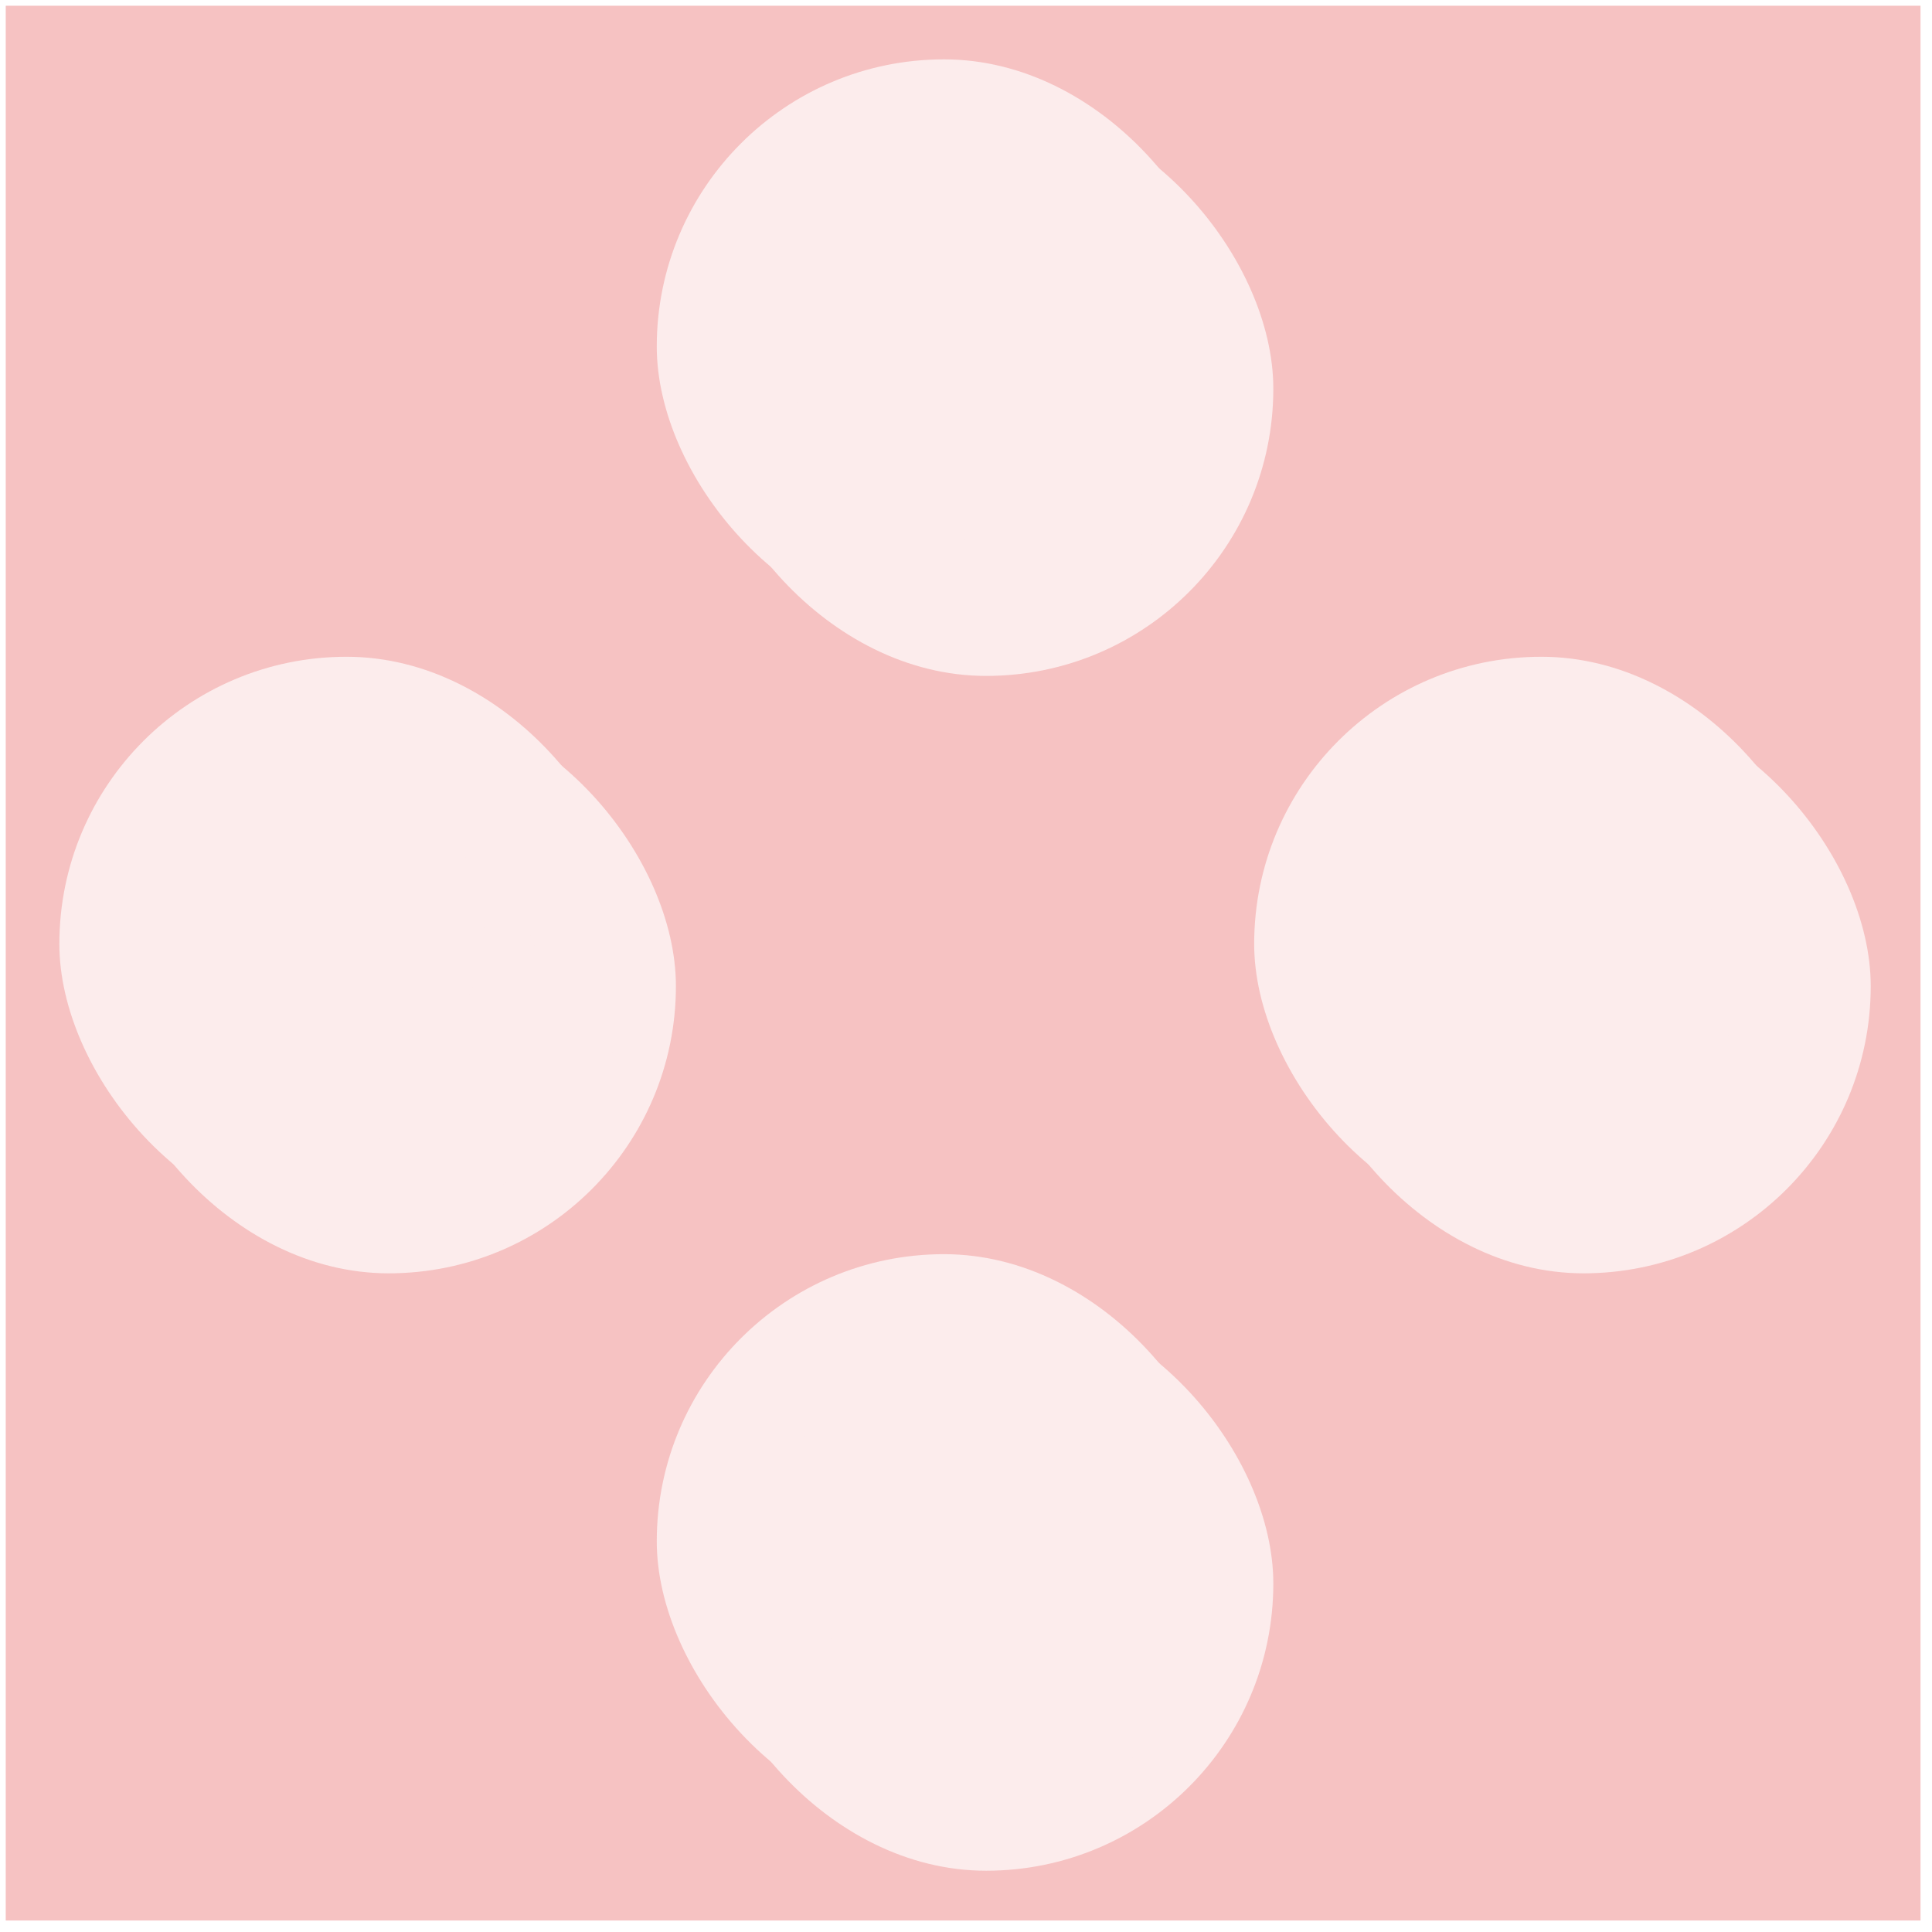 <svg xmlns="http://www.w3.org/2000/svg" xmlns:xlink="http://www.w3.org/1999/xlink" width="1009" height="1009" viewBox="0 0 1009 1009">
  <defs>
    <style>
      .cls-1 {
        clip-path: url(#clip-square_table);
      }

      .cls-2 {
        fill: #f6c2c2;
      }

      .cls-3 {
        fill: #fcecec;
      }

      .cls-4 {
        filter: url(#dark-8);
      }

      .cls-5 {
        filter: url(#light-8);
      }

      .cls-6 {
        filter: url(#light-7);
      }

      .cls-7 {
        filter: url(#dark-7);
      }

      .cls-8 {
        filter: url(#dark-6);
      }

      .cls-9 {
        filter: url(#light-6);
      }

      .cls-10 {
        filter: url(#light-5);
      }

      .cls-11 {
        filter: url(#dark-5);
      }

      .cls-12 {
        filter: url(#dark-4);
      }

      .cls-13 {
        filter: url(#light-4);
      }

      .cls-14 {
        filter: url(#light-3);
      }

      .cls-15 {
        filter: url(#dark-3);
      }

      .cls-16 {
        filter: url(#dark-2);
      }

      .cls-17 {
        filter: url(#light-2);
      }

      .cls-18 {
        filter: url(#light);
      }

      .cls-19 {
        filter: url(#dark);
      }

      .cls-20 {
        filter: url(#table);
      }
    </style>
    <filter id="table" x="-12" y="-12" width="1030" height="1030" filterUnits="userSpaceOnUse">
      <feOffset dx="3" dy="3" input="SourceAlpha"/>
      <feGaussianBlur stdDeviation="5" result="blur"/>
      <feFlood flood-opacity="0.161"/>
      <feComposite operator="in" in2="blur"/>
      <feComposite in="SourceGraphic"/>
    </filter>
    <filter id="dark" x="350" y="662" width="330" height="330" filterUnits="userSpaceOnUse">
      <feOffset dx="15" dy="15" input="SourceAlpha"/>
      <feGaussianBlur stdDeviation="5" result="blur-2"/>
      <feFlood flood-opacity="0.102"/>
      <feComposite operator="in" in2="blur-2"/>
      <feComposite in="SourceGraphic"/>
    </filter>
    <filter id="light" x="328" y="640" width="330" height="330" filterUnits="userSpaceOnUse">
      <feOffset dx="-7" dy="-7" input="SourceAlpha"/>
      <feGaussianBlur stdDeviation="5" result="blur-3"/>
      <feFlood flood-color="#fff" flood-opacity="0.102"/>
      <feComposite operator="in" in2="blur-3"/>
      <feComposite in="SourceGraphic"/>
    </filter>
    <filter id="light-2" x="405" y="717" width="220" height="220" filterUnits="userSpaceOnUse">
      <feOffset dx="15" dy="15" input="SourceAlpha"/>
      <feGaussianBlur stdDeviation="10" result="blur-4"/>
      <feFlood flood-color="#fff" flood-opacity="0.149"/>
      <feComposite operator="in" in2="blur-4"/>
      <feComposite in="SourceGraphic"/>
    </filter>
    <filter id="dark-2" x="375" y="687" width="220" height="220" filterUnits="userSpaceOnUse">
      <feOffset dx="-15" dy="-15" input="SourceAlpha"/>
      <feGaussianBlur stdDeviation="10" result="blur-5"/>
      <feFlood flood-opacity="0.102"/>
      <feComposite operator="in" in2="blur-5"/>
      <feComposite in="SourceGraphic"/>
    </filter>
    <filter id="dark-3" x="662" y="350" width="330" height="330" filterUnits="userSpaceOnUse">
      <feOffset dx="15" dy="15" input="SourceAlpha"/>
      <feGaussianBlur stdDeviation="5" result="blur-6"/>
      <feFlood flood-opacity="0.102"/>
      <feComposite operator="in" in2="blur-6"/>
      <feComposite in="SourceGraphic"/>
    </filter>
    <filter id="light-3" x="640" y="328" width="330" height="330" filterUnits="userSpaceOnUse">
      <feOffset dx="-7" dy="-7" input="SourceAlpha"/>
      <feGaussianBlur stdDeviation="5" result="blur-7"/>
      <feFlood flood-color="#fff" flood-opacity="0.102"/>
      <feComposite operator="in" in2="blur-7"/>
      <feComposite in="SourceGraphic"/>
    </filter>
    <filter id="light-4" x="717" y="405" width="220" height="220" filterUnits="userSpaceOnUse">
      <feOffset dx="15" dy="15" input="SourceAlpha"/>
      <feGaussianBlur stdDeviation="10" result="blur-8"/>
      <feFlood flood-color="#fff" flood-opacity="0.149"/>
      <feComposite operator="in" in2="blur-8"/>
      <feComposite in="SourceGraphic"/>
    </filter>
    <filter id="dark-4" x="687" y="375" width="220" height="220" filterUnits="userSpaceOnUse">
      <feOffset dx="-15" dy="-15" input="SourceAlpha"/>
      <feGaussianBlur stdDeviation="10" result="blur-9"/>
      <feFlood flood-opacity="0.102"/>
      <feComposite operator="in" in2="blur-9"/>
      <feComposite in="SourceGraphic"/>
    </filter>
    <filter id="dark-5" x="38" y="350" width="330" height="330" filterUnits="userSpaceOnUse">
      <feOffset dx="15" dy="15" input="SourceAlpha"/>
      <feGaussianBlur stdDeviation="5" result="blur-10"/>
      <feFlood flood-opacity="0.102"/>
      <feComposite operator="in" in2="blur-10"/>
      <feComposite in="SourceGraphic"/>
    </filter>
    <filter id="light-5" x="16" y="328" width="330" height="330" filterUnits="userSpaceOnUse">
      <feOffset dx="-7" dy="-7" input="SourceAlpha"/>
      <feGaussianBlur stdDeviation="5" result="blur-11"/>
      <feFlood flood-color="#fff" flood-opacity="0.102"/>
      <feComposite operator="in" in2="blur-11"/>
      <feComposite in="SourceGraphic"/>
    </filter>
    <filter id="light-6" x="93" y="405" width="220" height="220" filterUnits="userSpaceOnUse">
      <feOffset dx="15" dy="15" input="SourceAlpha"/>
      <feGaussianBlur stdDeviation="10" result="blur-12"/>
      <feFlood flood-color="#fff" flood-opacity="0.149"/>
      <feComposite operator="in" in2="blur-12"/>
      <feComposite in="SourceGraphic"/>
    </filter>
    <filter id="dark-6" x="63" y="375" width="220" height="220" filterUnits="userSpaceOnUse">
      <feOffset dx="-15" dy="-15" input="SourceAlpha"/>
      <feGaussianBlur stdDeviation="10" result="blur-13"/>
      <feFlood flood-opacity="0.102"/>
      <feComposite operator="in" in2="blur-13"/>
      <feComposite in="SourceGraphic"/>
    </filter>
    <filter id="dark-7" x="350" y="38" width="330" height="330" filterUnits="userSpaceOnUse">
      <feOffset dx="15" dy="15" input="SourceAlpha"/>
      <feGaussianBlur stdDeviation="5" result="blur-14"/>
      <feFlood flood-opacity="0.102"/>
      <feComposite operator="in" in2="blur-14"/>
      <feComposite in="SourceGraphic"/>
    </filter>
    <filter id="light-7" x="328" y="16" width="330" height="330" filterUnits="userSpaceOnUse">
      <feOffset dx="-7" dy="-7" input="SourceAlpha"/>
      <feGaussianBlur stdDeviation="5" result="blur-15"/>
      <feFlood flood-color="#fff" flood-opacity="0.102"/>
      <feComposite operator="in" in2="blur-15"/>
      <feComposite in="SourceGraphic"/>
    </filter>
    <filter id="light-8" x="405" y="93" width="220" height="220" filterUnits="userSpaceOnUse">
      <feOffset dx="15" dy="15" input="SourceAlpha"/>
      <feGaussianBlur stdDeviation="10" result="blur-16"/>
      <feFlood flood-color="#fff" flood-opacity="0.149"/>
      <feComposite operator="in" in2="blur-16"/>
      <feComposite in="SourceGraphic"/>
    </filter>
    <filter id="dark-8" x="375" y="63" width="220" height="220" filterUnits="userSpaceOnUse">
      <feOffset dx="-15" dy="-15" input="SourceAlpha"/>
      <feGaussianBlur stdDeviation="10" result="blur-17"/>
      <feFlood flood-opacity="0.102"/>
      <feComposite operator="in" in2="blur-17"/>
      <feComposite in="SourceGraphic"/>
    </filter>
    <clipPath id="clip-square_table">
      <rect width="1009" height="1009"/>
    </clipPath>
  </defs>
  <g id="square_table" class="cls-1">
    <g id="table-2" data-name="table">
      <g class="cls-20" transform="matrix(1, 0, 0, 1, 0, 0)">
        <rect id="table-3" data-name="table" class="cls-2" width="1000" height="1000"/>
      </g>
      <g id="S-plate" transform="translate(350 662)">
        <g id="outer">
          <g class="cls-19" transform="matrix(1, 0, 0, 1, -350, -662)">
            <rect id="dark-9" data-name="dark" class="cls-3" width="300" height="300" rx="150" transform="translate(350 662)"/>
          </g>
          <g class="cls-18" transform="matrix(1, 0, 0, 1, -350, -662)">
            <rect id="light-9" data-name="light" class="cls-3" width="300" height="300" rx="150" transform="translate(350 662)"/>
          </g>
        </g>
        <g id="inner" transform="translate(70 70)">
          <g class="cls-17" transform="matrix(1, 0, 0, 1, -420, -732)">
            <rect id="light-10" data-name="light" class="cls-3" width="160" height="160" rx="80" transform="translate(420 732)"/>
          </g>
          <g class="cls-16" transform="matrix(1, 0, 0, 1, -420, -732)">
            <rect id="dark-10" data-name="dark" class="cls-3" width="160" height="160" rx="80" transform="translate(420 732)"/>
          </g>
        </g>
      </g>
      <g id="E-plate" transform="translate(662 350)">
        <g id="outer-2" data-name="outer">
          <g class="cls-15" transform="matrix(1, 0, 0, 1, -662, -350)">
            <rect id="dark-11" data-name="dark" class="cls-3" width="300" height="300" rx="150" transform="translate(662 350)"/>
          </g>
          <g class="cls-14" transform="matrix(1, 0, 0, 1, -662, -350)">
            <rect id="light-11" data-name="light" class="cls-3" width="300" height="300" rx="150" transform="translate(662 350)"/>
          </g>
        </g>
        <g id="inner-2" data-name="inner" transform="translate(70 70)">
          <g class="cls-13" transform="matrix(1, 0, 0, 1, -732, -420)">
            <rect id="light-12" data-name="light" class="cls-3" width="160" height="160" rx="80" transform="translate(732 420)"/>
          </g>
          <g class="cls-12" transform="matrix(1, 0, 0, 1, -732, -420)">
            <rect id="dark-12" data-name="dark" class="cls-3" width="160" height="160" rx="80" transform="translate(732 420)"/>
          </g>
        </g>
      </g>
      <g id="W-plate" transform="translate(38 350)">
        <g id="outer-3" data-name="outer">
          <g class="cls-11" transform="matrix(1, 0, 0, 1, -38, -350)">
            <rect id="dark-13" data-name="dark" class="cls-3" width="300" height="300" rx="150" transform="translate(38 350)"/>
          </g>
          <g class="cls-10" transform="matrix(1, 0, 0, 1, -38, -350)">
            <rect id="light-13" data-name="light" class="cls-3" width="300" height="300" rx="150" transform="translate(38 350)"/>
          </g>
        </g>
        <g id="inner-3" data-name="inner" transform="translate(70 70)">
          <g class="cls-9" transform="matrix(1, 0, 0, 1, -108, -420)">
            <rect id="light-14" data-name="light" class="cls-3" width="160" height="160" rx="80" transform="translate(108 420)"/>
          </g>
          <g class="cls-8" transform="matrix(1, 0, 0, 1, -108, -420)">
            <rect id="dark-14" data-name="dark" class="cls-3" width="160" height="160" rx="80" transform="translate(108 420)"/>
          </g>
        </g>
      </g>
      <g id="N-plate" transform="translate(350 38)">
        <g id="outer-4" data-name="outer">
          <g class="cls-7" transform="matrix(1, 0, 0, 1, -350, -38)">
            <rect id="dark-15" data-name="dark" class="cls-3" width="300" height="300" rx="150" transform="translate(350 38)"/>
          </g>
          <g class="cls-6" transform="matrix(1, 0, 0, 1, -350, -38)">
            <rect id="light-15" data-name="light" class="cls-3" width="300" height="300" rx="150" transform="translate(350 38)"/>
          </g>
        </g>
        <g id="inner-4" data-name="inner" transform="translate(70 70)">
          <g class="cls-5" transform="matrix(1, 0, 0, 1, -420, -108)">
            <rect id="light-16" data-name="light" class="cls-3" width="160" height="160" rx="80" transform="translate(420 108)"/>
          </g>
          <g class="cls-4" transform="matrix(1, 0, 0, 1, -420, -108)">
            <rect id="dark-16" data-name="dark" class="cls-3" width="160" height="160" rx="80" transform="translate(420 108)"/>
          </g>
        </g>
      </g>
    </g>
  </g>
</svg>
